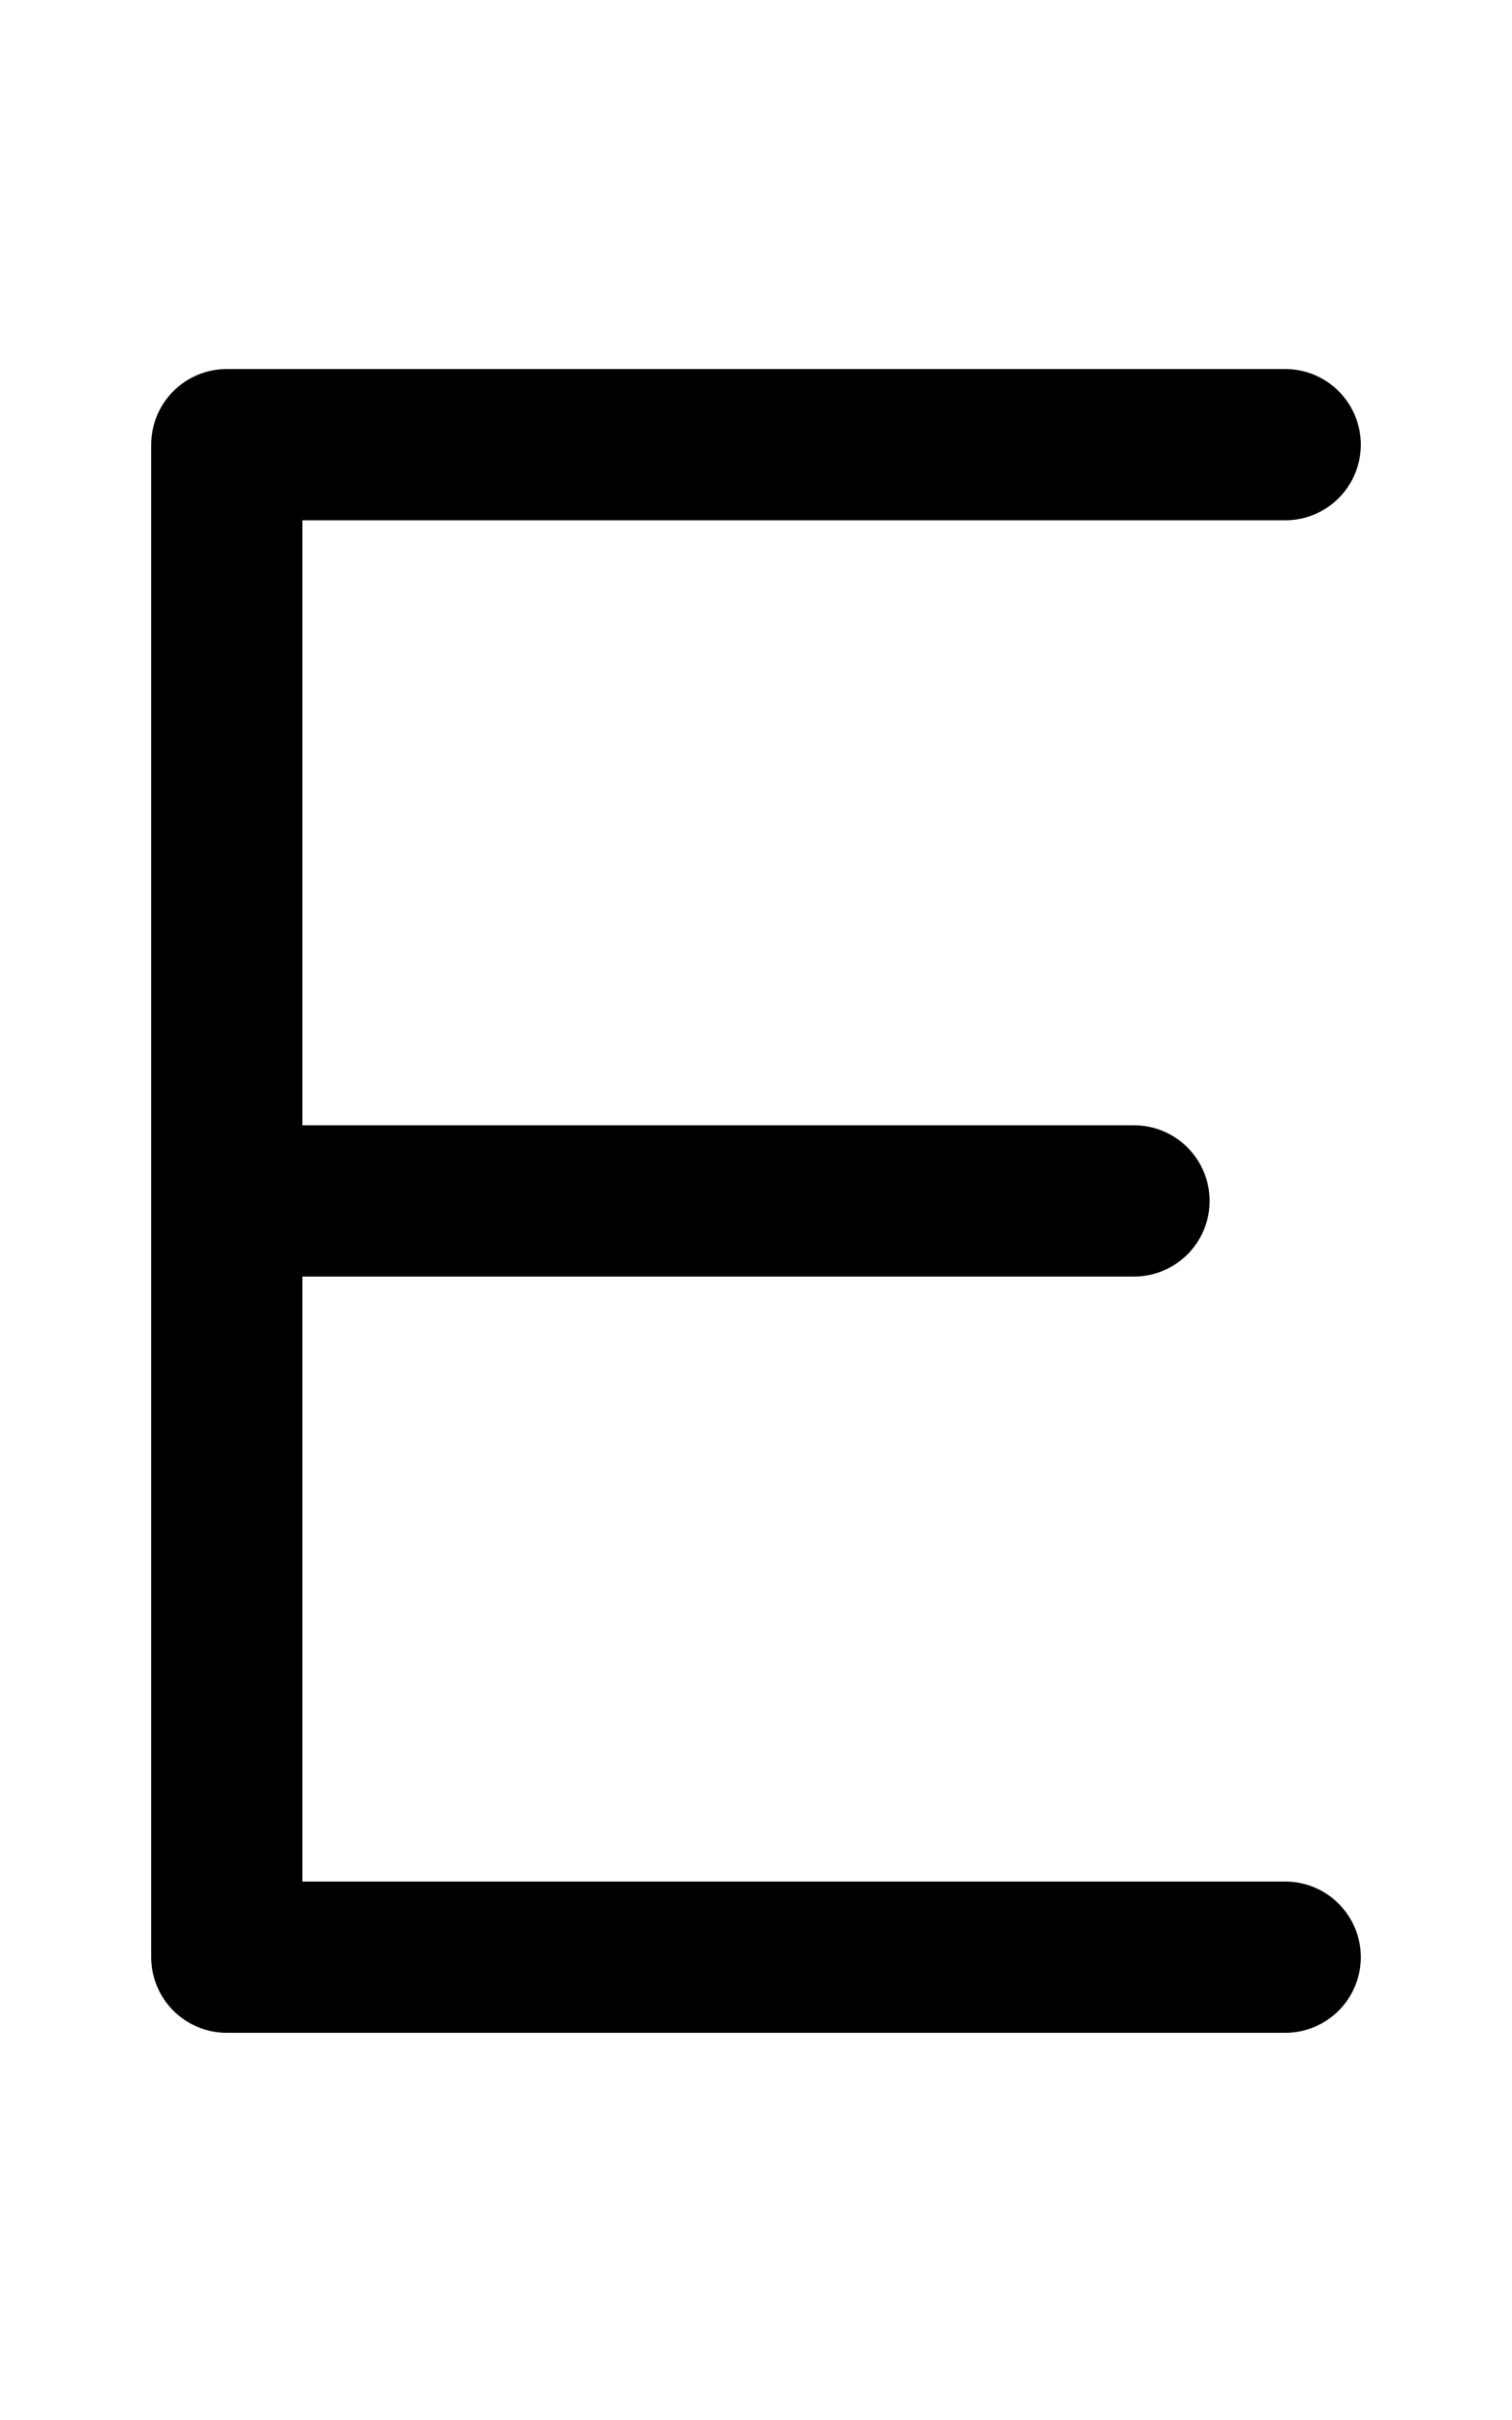 <svg xmlns="http://www.w3.org/2000/svg" viewBox="0 0 640 1024"><path d="M544 796.16H128v-256h352c17.674 0 32-14.328 32-32s-14.326-32-32-32H128v-256h416c17.674 0 32-14.328 32-32s-14.326-32-32-32H96c-17.672 0-32 14.328-32 32v640c0 17.674 14.328 32 32 32h448c17.674 0 32-14.326 32-32s-14.326-32-32-32z"/></svg>